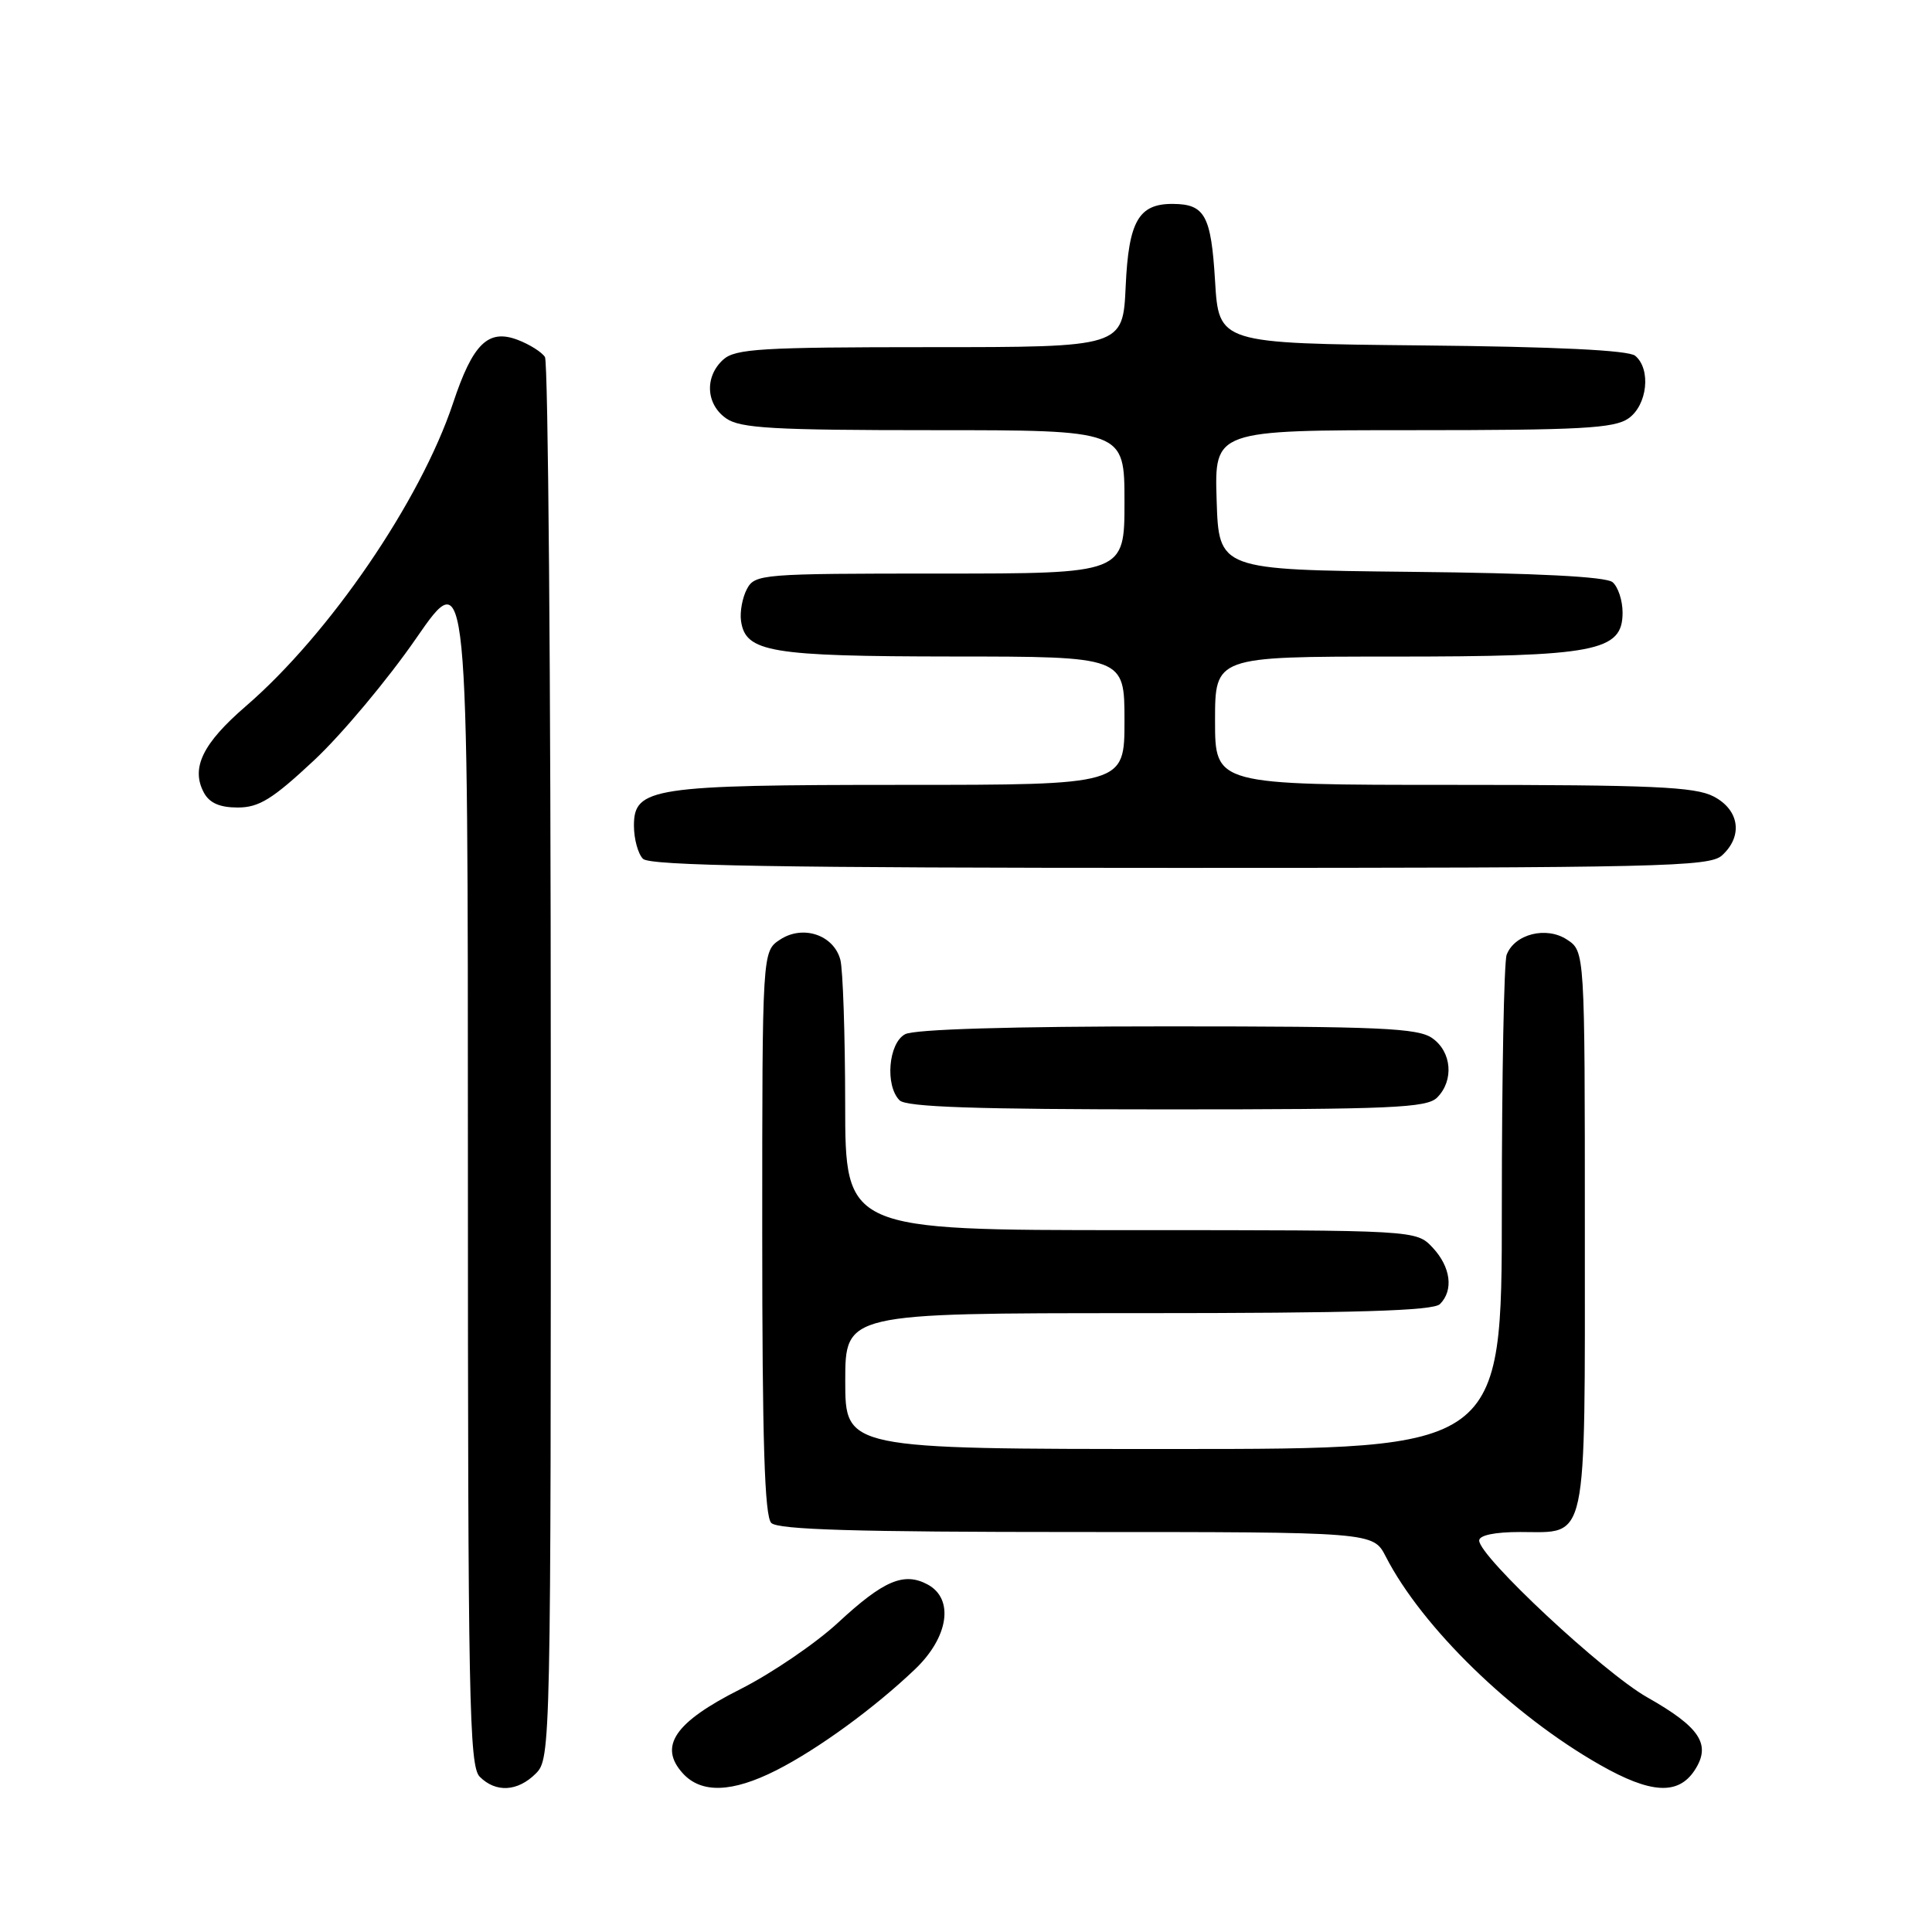 <?xml version="1.0" encoding="UTF-8" standalone="no"?>
<!DOCTYPE svg PUBLIC "-//W3C//DTD SVG 1.1//EN" "http://www.w3.org/Graphics/SVG/1.1/DTD/svg11.dtd" >
<svg xmlns="http://www.w3.org/2000/svg" xmlns:xlink="http://www.w3.org/1999/xlink" version="1.1" viewBox="0 0 256 256">
 <g >
 <path fill="currentColor"
d=" M 71.00 235.00 C 72.97 233.03 73.00 231.68 72.98 140.75 C 72.98 90.01 72.63 47.97 72.21 47.31 C 71.80 46.66 70.17 45.63 68.59 45.03 C 64.68 43.55 62.65 45.53 60.03 53.42 C 55.72 66.36 43.67 83.99 32.59 93.56 C 26.85 98.51 25.27 101.76 27.01 105.02 C 27.75 106.40 29.11 107.00 31.50 107.00 C 34.32 107.00 36.10 105.90 41.60 100.76 C 45.27 97.33 51.36 90.06 55.13 84.60 C 62.00 74.67 62.00 74.67 62.00 154.27 C 62.00 225.29 62.17 234.03 63.57 235.43 C 65.71 237.57 68.60 237.40 71.00 235.00 Z  M 102.87 234.57 C 108.40 231.76 115.84 226.34 121.25 221.18 C 125.71 216.92 126.45 211.85 122.91 209.95 C 119.78 208.27 117.08 209.42 111.07 214.99 C 108.08 217.76 102.23 221.74 98.07 223.84 C 89.40 228.21 87.23 231.39 90.47 234.97 C 92.92 237.67 97.00 237.54 102.87 234.57 Z  M 224.55 234.57 C 226.78 231.16 225.29 228.88 218.26 224.90 C 212.49 221.64 196.00 206.25 196.00 204.13 C 196.00 203.43 198.06 203.00 201.43 203.00 C 210.47 203.00 210.00 205.22 210.00 162.95 C 210.00 126.05 210.00 126.05 207.63 124.50 C 204.90 122.70 200.69 123.76 199.64 126.51 C 199.29 127.42 199.00 142.53 199.00 160.08 C 199.00 192.00 199.00 192.00 155.50 192.00 C 112.00 192.00 112.00 192.00 112.00 183.00 C 112.00 174.00 112.00 174.00 150.80 174.00 C 179.64 174.00 189.91 173.69 190.80 172.80 C 192.64 170.96 192.23 167.88 189.83 165.31 C 187.65 163.00 187.65 163.00 149.83 163.00 C 112.00 163.00 112.00 163.00 111.99 146.25 C 111.98 137.04 111.69 128.45 111.35 127.17 C 110.47 123.88 106.39 122.51 103.37 124.50 C 101.00 126.05 101.00 126.05 101.00 163.32 C 101.00 190.98 101.31 200.91 102.20 201.80 C 103.09 202.69 113.46 203.00 142.67 203.00 C 181.95 203.00 181.95 203.00 183.62 206.25 C 188.44 215.64 200.37 227.24 212.00 233.85 C 218.74 237.69 222.37 237.89 224.55 234.57 Z  M 190.43 145.43 C 192.68 143.17 192.37 139.37 189.78 137.56 C 187.88 136.22 182.82 136.00 154.71 136.00 C 133.98 136.00 121.15 136.38 119.93 137.04 C 117.72 138.22 117.25 143.85 119.20 145.80 C 120.09 146.69 129.34 147.00 154.63 147.00 C 184.41 147.00 189.06 146.80 190.43 145.43 Z  M 228.17 113.35 C 230.99 110.79 230.49 107.31 227.05 105.53 C 224.59 104.25 218.87 104.00 192.55 104.00 C 161.00 104.00 161.00 104.00 161.00 95.50 C 161.00 87.00 161.00 87.00 184.53 87.00 C 211.47 87.00 215.00 86.33 215.00 81.17 C 215.00 79.56 214.40 77.75 213.67 77.14 C 212.79 76.41 203.62 75.94 186.92 75.77 C 161.50 75.50 161.50 75.50 161.21 66.25 C 160.92 57.00 160.92 57.00 187.24 57.00 C 209.44 57.00 213.90 56.76 215.78 55.44 C 218.29 53.68 218.80 48.91 216.67 47.14 C 215.79 46.41 206.23 45.94 188.42 45.77 C 161.50 45.50 161.50 45.50 161.00 37.21 C 160.48 28.56 159.65 27.05 155.44 27.02 C 150.88 26.98 149.55 29.30 149.16 37.91 C 148.79 46.00 148.79 46.00 123.22 46.00 C 100.84 46.00 97.43 46.21 95.83 47.65 C 93.34 49.91 93.53 53.56 96.22 55.44 C 98.09 56.75 102.46 57.00 123.72 57.00 C 149.00 57.00 149.00 57.00 149.00 66.50 C 149.00 76.00 149.00 76.00 124.54 76.00 C 100.89 76.00 100.03 76.07 98.97 78.05 C 98.37 79.18 98.02 81.08 98.19 82.28 C 98.78 86.42 102.03 86.97 126.25 86.99 C 149.00 87.00 149.00 87.00 149.00 95.50 C 149.00 104.00 149.00 104.00 119.65 104.00 C 86.42 104.00 84.00 104.37 84.00 109.40 C 84.00 111.16 84.54 113.14 85.20 113.80 C 86.11 114.71 103.28 115.00 156.37 115.00 C 220.08 115.00 226.51 114.85 228.17 113.35 Z "/>
</g>
</svg>
